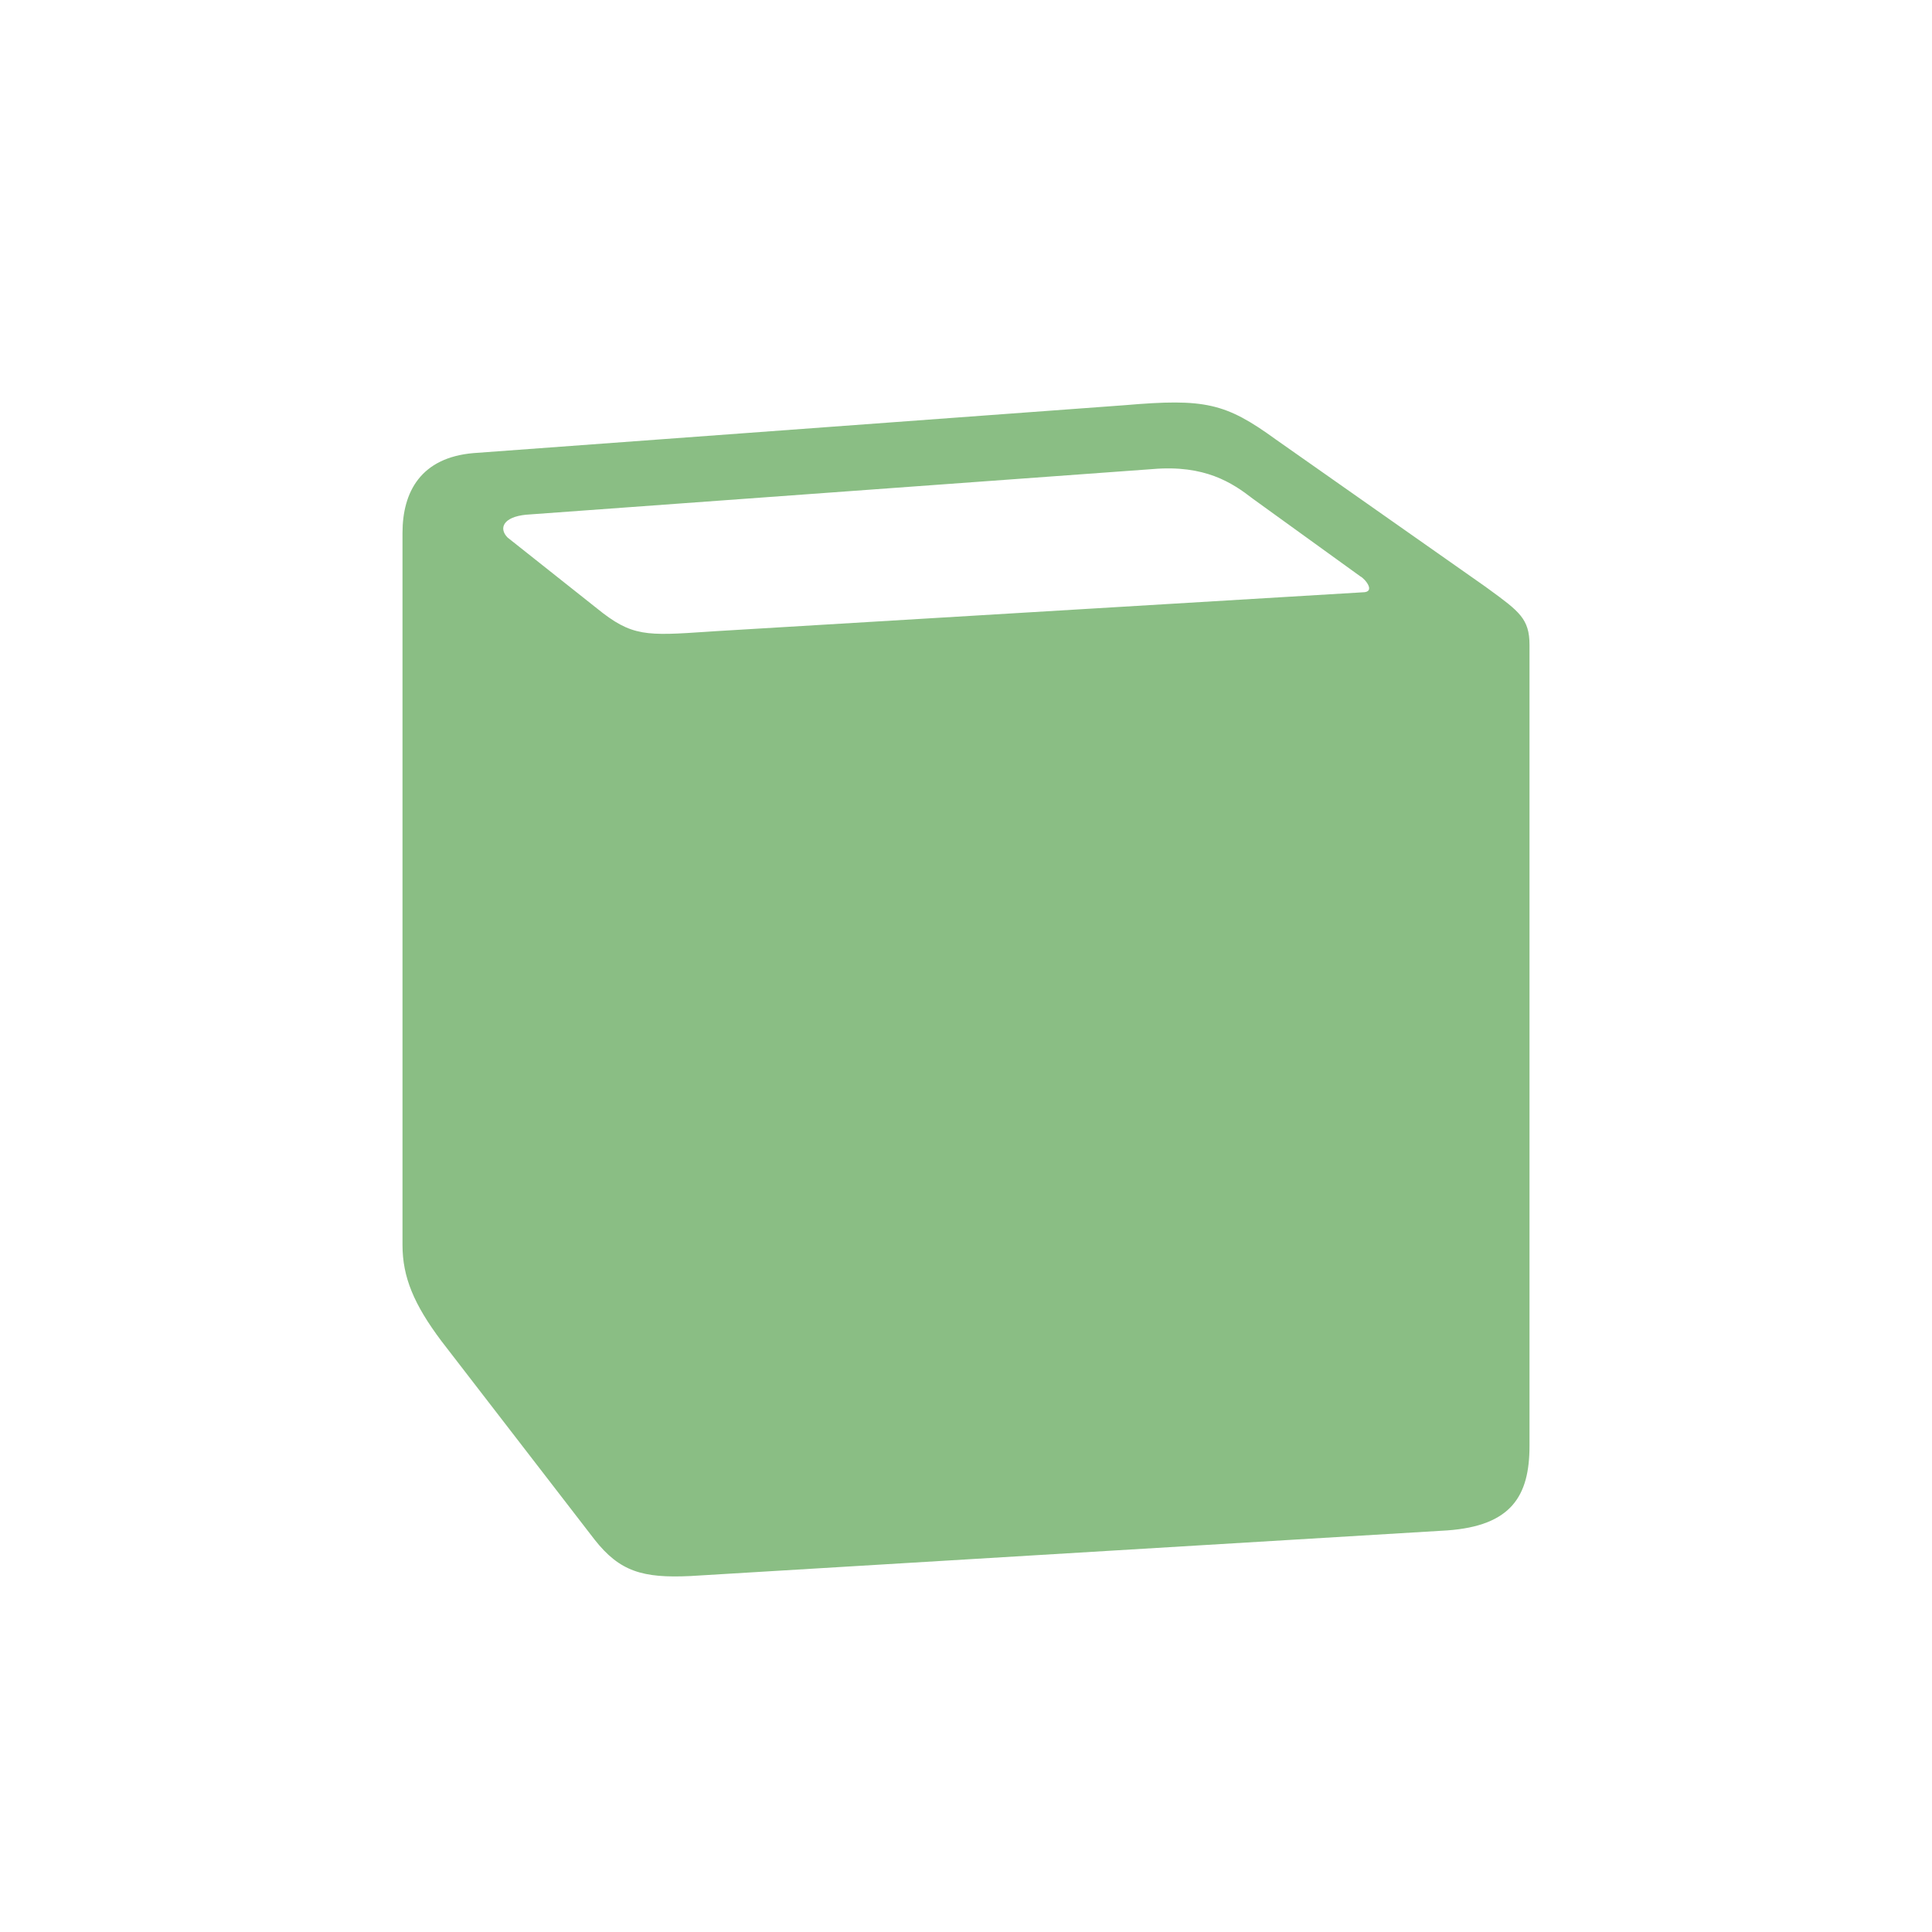 <svg width="36" height="36" viewBox="0 0 36 36" fill="none" xmlns="http://www.w3.org/2000/svg">
<path fill-rule="evenodd" clip-rule="evenodd" d="M11.845 26.815V14.142C11.845 13.589 12.015 13.334 12.526 13.291L26.37 12.483C26.839 12.441 27.052 12.739 27.052 13.291V25.879C27.052 26.433 26.966 26.901 26.199 26.943L12.952 27.709C12.185 27.751 11.845 27.497 11.845 26.815ZM24.538 15.631C24.922 15.588 25.007 15.205 24.922 14.822L21.983 14.993C21.556 15.035 21.216 15.375 21.301 15.844L22.409 15.971V21.84L18.064 15.205L14.912 15.418C14.315 15.46 14.102 16.013 14.188 16.396L15.252 16.481V24.86L14.486 25.072C14.188 25.157 14.102 25.582 14.188 25.752L17.126 25.582C18.192 25.582 18.192 24.817 18.192 24.817L16.871 24.519V18.182L21.046 24.732C21.556 25.369 21.727 25.582 22.409 25.582C22.835 25.582 23.346 25.412 23.9 25.114V15.758L24.538 15.631Z" fill="#8ABE84"/>
<path fill-rule="evenodd" clip-rule="evenodd" d="M20.961 7.55L8.82 8.443C7.841 8.528 7.5 9.166 7.5 9.931V23.2C7.5 23.796 7.713 24.306 8.224 24.987L11.078 28.687C11.547 29.283 11.973 29.41 12.868 29.367L26.966 28.517C28.159 28.432 28.5 27.879 28.5 26.943V12.015C28.5 11.532 28.308 11.392 27.744 10.98L27.647 10.91L23.772 8.188C22.835 7.508 22.451 7.422 20.961 7.55ZM13.188 11.771C12.036 11.848 11.775 11.866 11.121 11.335L9.459 10.017C9.289 9.846 9.374 9.634 9.8 9.591L21.472 8.741C22.451 8.656 22.962 8.996 23.346 9.294L25.348 10.74C25.433 10.782 25.646 11.037 25.39 11.037L13.336 11.761C13.285 11.764 13.236 11.767 13.188 11.771Z" fill="#8ABE84"/>
</svg>
